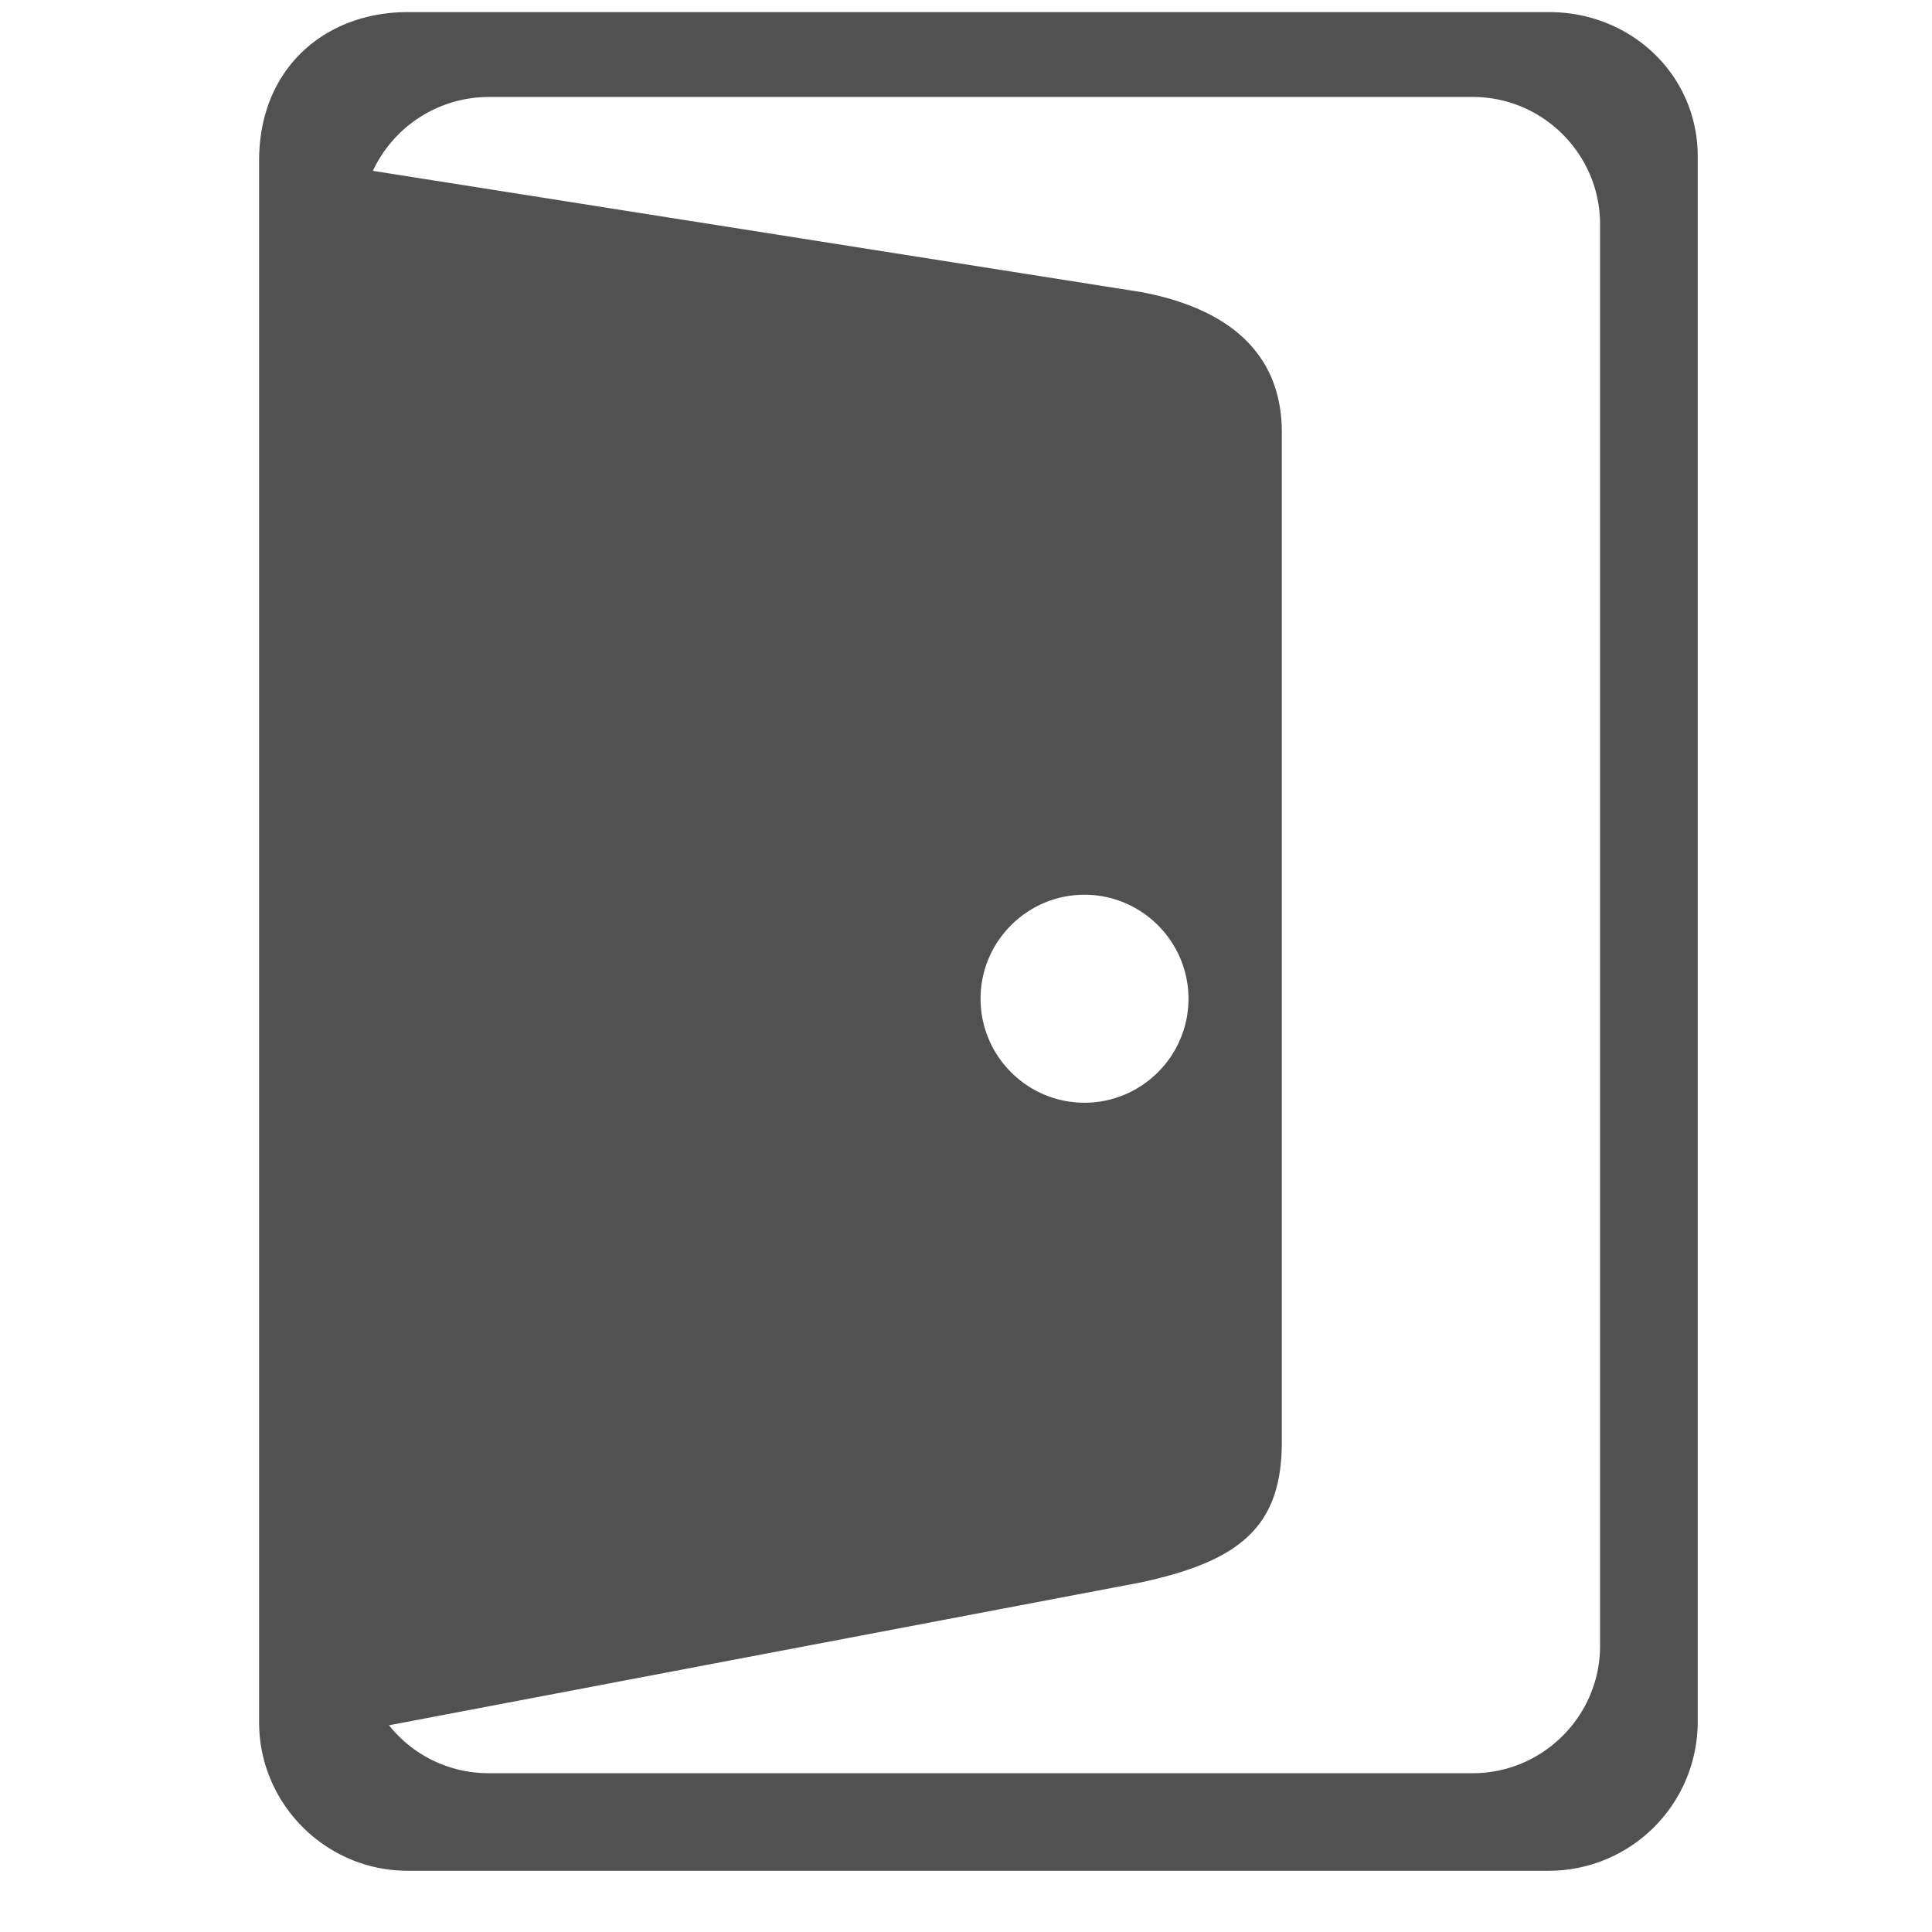 <?xml version="1.0" standalone="no"?><!DOCTYPE svg PUBLIC "-//W3C//DTD SVG 1.1//EN" "http://www.w3.org/Graphics/SVG/1.1/DTD/svg11.dtd"><svg t="1617026684403" class="icon" viewBox="0 0 1024 1024" version="1.1" xmlns="http://www.w3.org/2000/svg" p-id="3963" xmlns:xlink="http://www.w3.org/1999/xlink" width="50" height="50"><defs><style type="text/css"></style></defs><path d="M821.09 6.42H216.064C172.662 6.42 137.334 35.84 137.334 85.15v827.707c0 43.402 35.525 78.69 78.73 78.69h605.026a78.966 78.966 0 0 0 78.73-78.69V82.865c0-43.166-35.328-76.446-78.73-76.446z m26.978 865.95c0 37.1-30.326 67.466-67.466 67.466H258.796a67.348 67.348 0 0 1-52.618-25.403l398.966-75.815c51.751-11.264 74.24-29.223 74.24-74.24V229.1c0-40.96-26.978-65.26-74.201-74.24L197.632 90.545a67.938 67.938 0 0 1 61.164-39.148h521.846c37.1 0 67.426 30.326 67.426 67.466V872.369z m-328.35-343.04c0-30.326 24.734-55.099 55.099-55.099 30.326 0 55.099 24.773 55.099 55.138 0 30.326-24.734 55.099-55.138 55.099-30.326 0-55.06-24.734-55.06-55.138z" p-id="3964" fill="#515151"></path></svg>